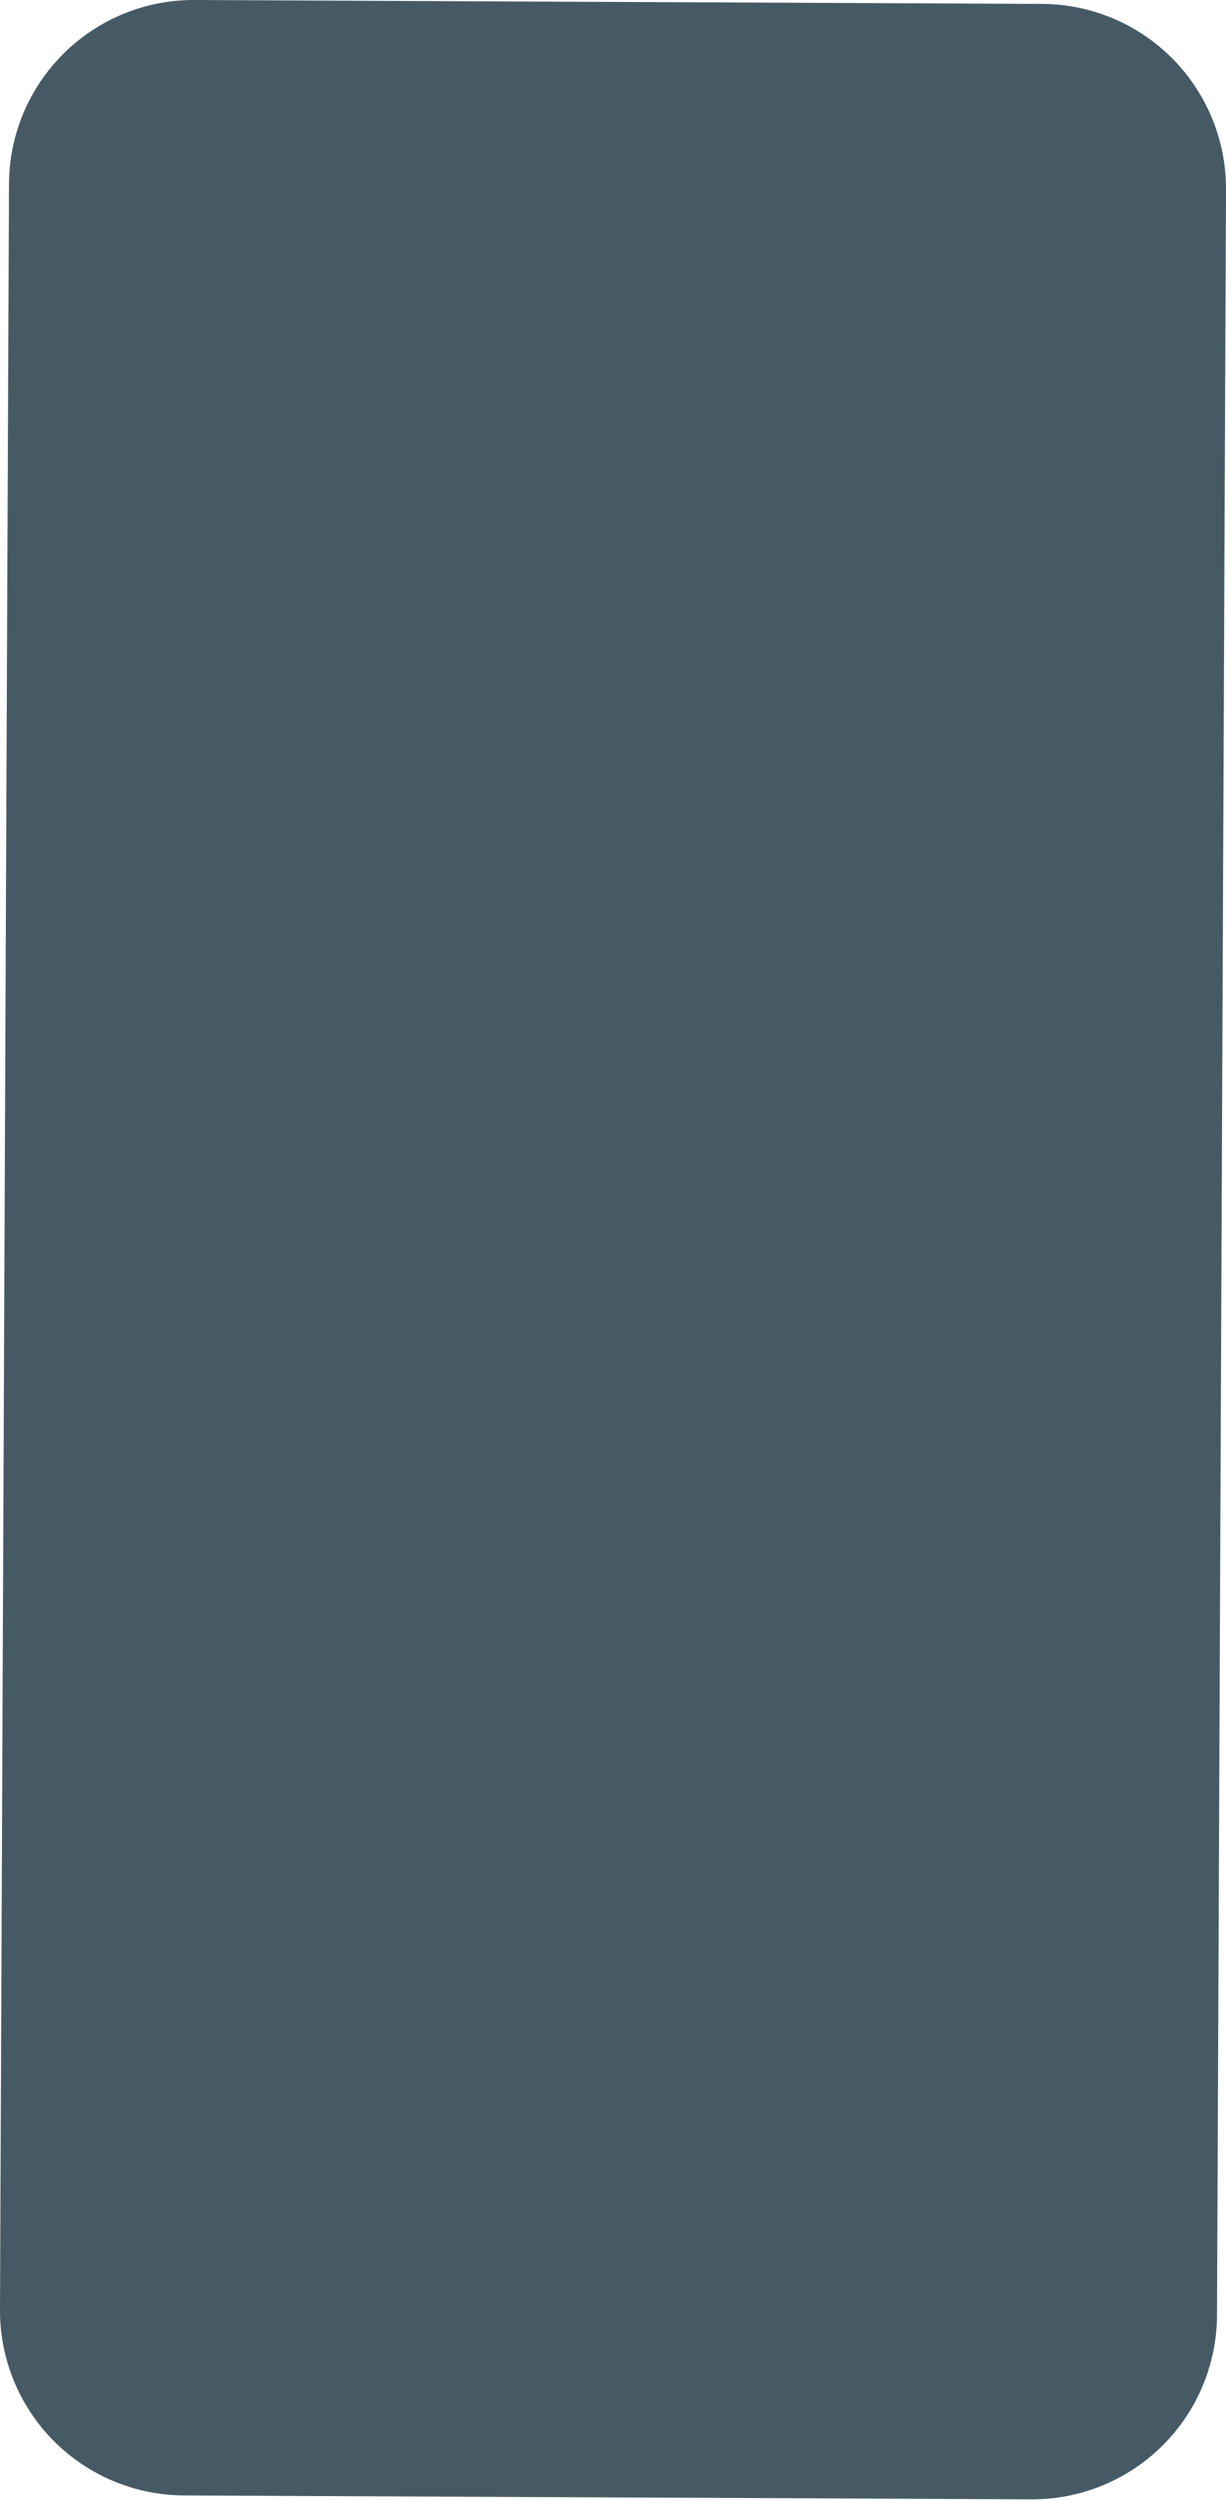 <svg width="104" height="212" viewBox="0 0 104 212" fill="none" xmlns="http://www.w3.org/2000/svg">
<path d="M87.499 211.938L15.586 211.607C11.434 211.584 7.459 209.913 4.537 206.963C1.615 204.012 -0.017 200.022 0 195.869L0.763 15.594C0.772 13.536 1.186 11.501 1.981 9.603C2.777 7.706 3.939 5.984 5.4 4.535C6.862 3.087 8.595 1.941 10.499 1.163C12.404 0.385 14.443 -0.01 16.501 0L88.406 0.331C92.559 0.352 96.534 2.021 99.458 4.97C102.382 7.919 104.015 11.909 104 16.062L103.237 196.33C103.228 198.388 102.814 200.424 102.019 202.323C101.224 204.221 100.062 205.944 98.601 207.393C97.139 208.842 95.407 209.99 93.502 210.77C91.597 211.549 89.558 211.946 87.499 211.938Z" fill="#455A64"/>
</svg>
